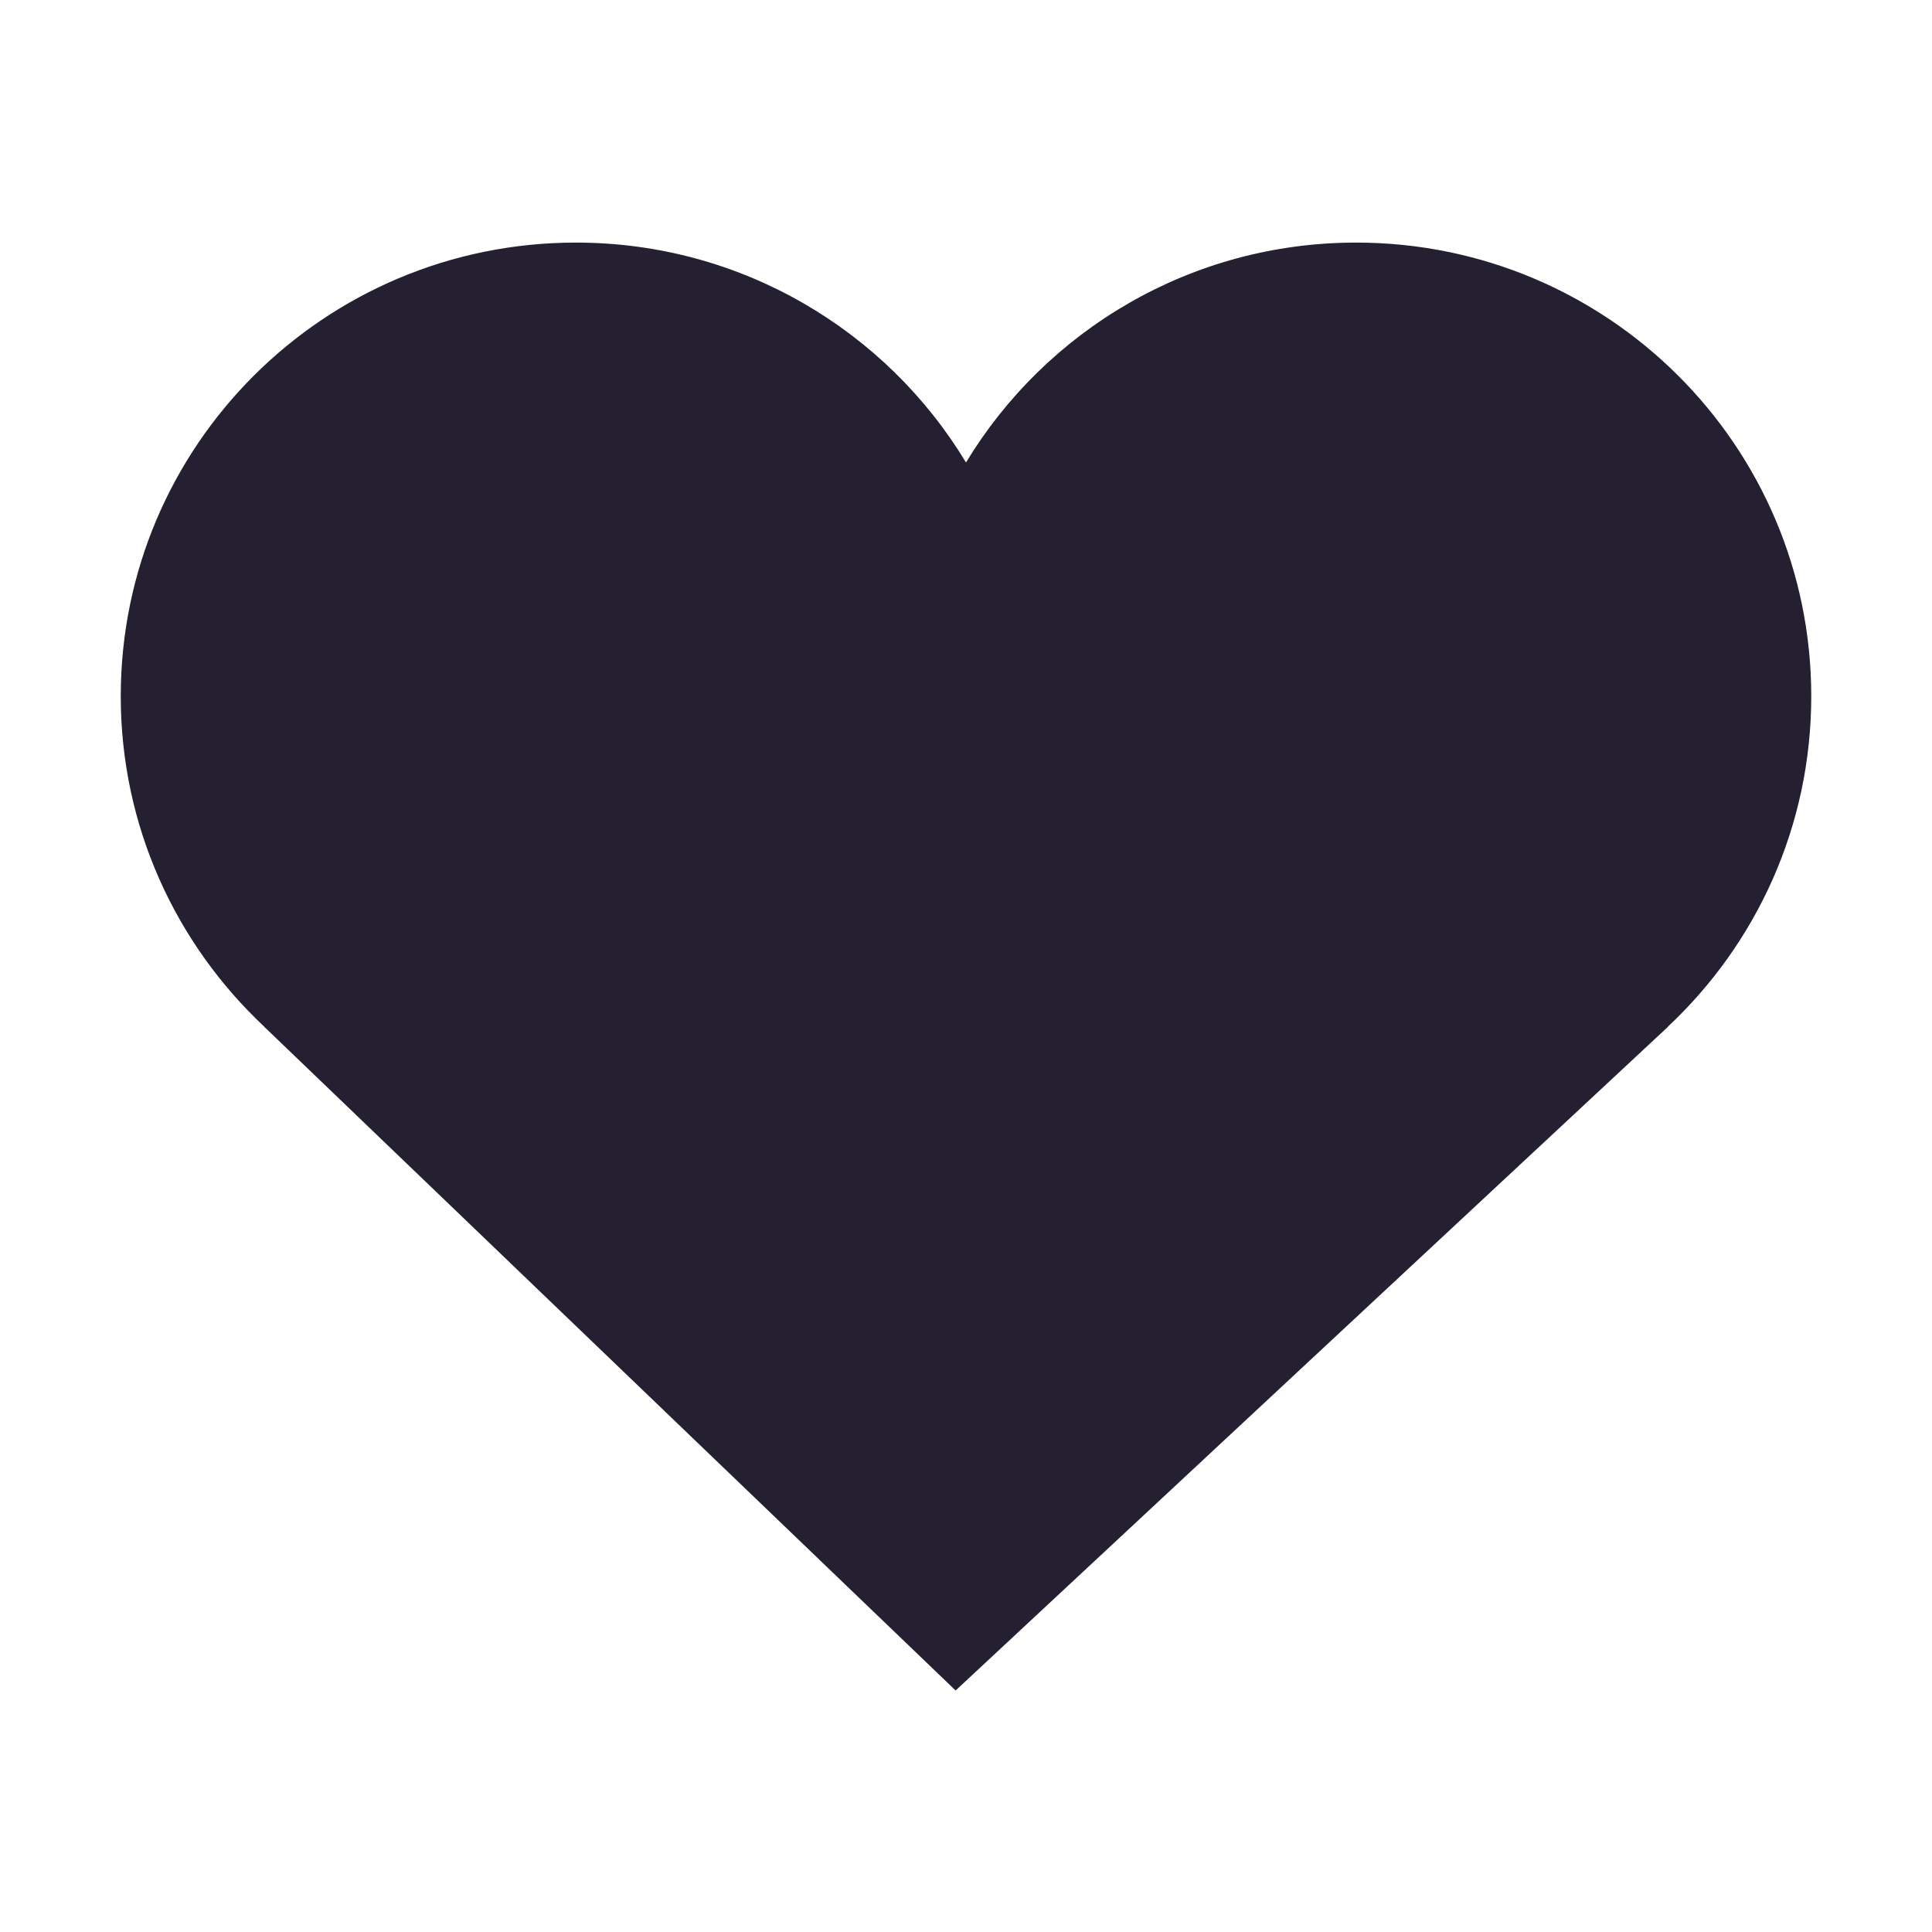 <?xml version='1.0' encoding='UTF-8' standalone='no'?>
<!-- Created with Inkscape (http://www.inkscape.org/) -->

<svg xmlns:cc='http://creativecommons.org/ns#' xmlns:dc='http://purl.org/dc/elements/1.1/' sodipodi:docname='emote-love-symbolic.svg' inkscape:export-filename='/home/sam/dev/RESOURCES/gnome-icon-theme-symbolic/src/gnome-stencils.png' inkscape:export-xdpi='90' inkscape:export-ydpi='90' height='16' id='svg7384' xmlns:inkscape='http://www.inkscape.org/namespaces/inkscape' xmlns:rdf='http://www.w3.org/1999/02/22-rdf-syntax-ns#' xmlns:sodipodi='http://sodipodi.sourceforge.net/DTD/sodipodi-0.dtd' xmlns:svg='http://www.w3.org/2000/svg' version='1.1' inkscape:version='0.91 r13725' width='16' xmlns='http://www.w3.org/2000/svg'>
  <sodipodi:namedview inkscape:bbox-nodes='false' inkscape:bbox-paths='true' bordercolor='#666666' borderopacity='1' inkscape:current-layer='g71291' inkscape:cx='-310.4313' inkscape:cy='9.53054' gridtolerance='10' inkscape:guide-bbox='true' guidetolerance='10' id='namedview88' inkscape:object-nodes='true' inkscape:object-paths='false' objecttolerance='10' pagecolor='#3a3b39' inkscape:pageopacity='1' inkscape:pageshadow='2' showborder='false' showgrid='false' showguides='true' inkscape:snap-bbox='true' inkscape:snap-bbox-midpoints='false' inkscape:snap-global='true' inkscape:snap-grids='true' inkscape:snap-nodes='false' inkscape:snap-others='false' inkscape:snap-to-guides='true' inkscape:window-height='1376' inkscape:window-maximized='1' inkscape:window-width='2560' inkscape:window-x='0' inkscape:window-y='27' inkscape:zoom='1'>
    <inkscape:grid dotted='false' empspacing='2' enabled='true' id='grid4866' originx='-240' originy='464' snapvisiblegridlinesonly='true' spacingx='1px' spacingy='1px' type='xygrid' visible='true'/>
  </sodipodi:namedview>
  <title id='title9167'>Gnome Symbolic Icon Theme</title>
  <defs id='defs7386'/>
  <g inkscape:groupmode='layer' id='layer9' inkscape:label='status' style='display:inline' transform='translate(-481,-681)'/>
  <g inkscape:groupmode='layer' id='layer10' inkscape:label='devices' style='display:inline' transform='translate(-481,-681)'/>
  <g inkscape:groupmode='layer' id='layer11' inkscape:label='apps' transform='translate(-481,-681)'/>
  <g inkscape:groupmode='layer' id='layer13' inkscape:label='places' style='display:inline' transform='translate(-481,-681)'/>
  <g inkscape:groupmode='layer' id='layer14' inkscape:label='mimetypes' transform='translate(-481,-681)'/>
  <g inkscape:groupmode='layer' id='layer15' inkscape:label='emblems' style='display:inline' transform='translate(-481,-681)'/>
  <g inkscape:groupmode='layer' id='g71291' inkscape:label='emotes' style='display:inline' transform='translate(-481,-681)'>
    
    <path inkscape:connector-curvature='0' d='m 496,686.766 c 0,-2.075 -1.687,-3.757 -3.769,-3.757 -1.371,0 -2.571,0.73 -3.231,1.821 -0.659,-1.091 -1.86,-1.821 -3.231,-1.821 -2.082,0 -3.769,1.682 -3.769,3.757 0,1.08 0.458,2.052 1.19,2.738 l -10e-4,0 5.725,5.496 5.899,-5.496 -0.002,0 c 0.732,-0.685 1.189,-1.658 1.189,-2.738' id='path10086' sodipodi:nodetypes='cscsscccccc' style='display:inline;fill:#241f31;fill-opacity:1;stroke:none;enable-background:new'/>
  </g>
  <g inkscape:groupmode='layer' id='g4953' inkscape:label='categories' style='display:inline' transform='translate(-481,-681)'/>
  <g inkscape:groupmode='layer' id='layer12' inkscape:label='actions' style='display:inline' transform='translate(-481,-681)'/>
</svg>
